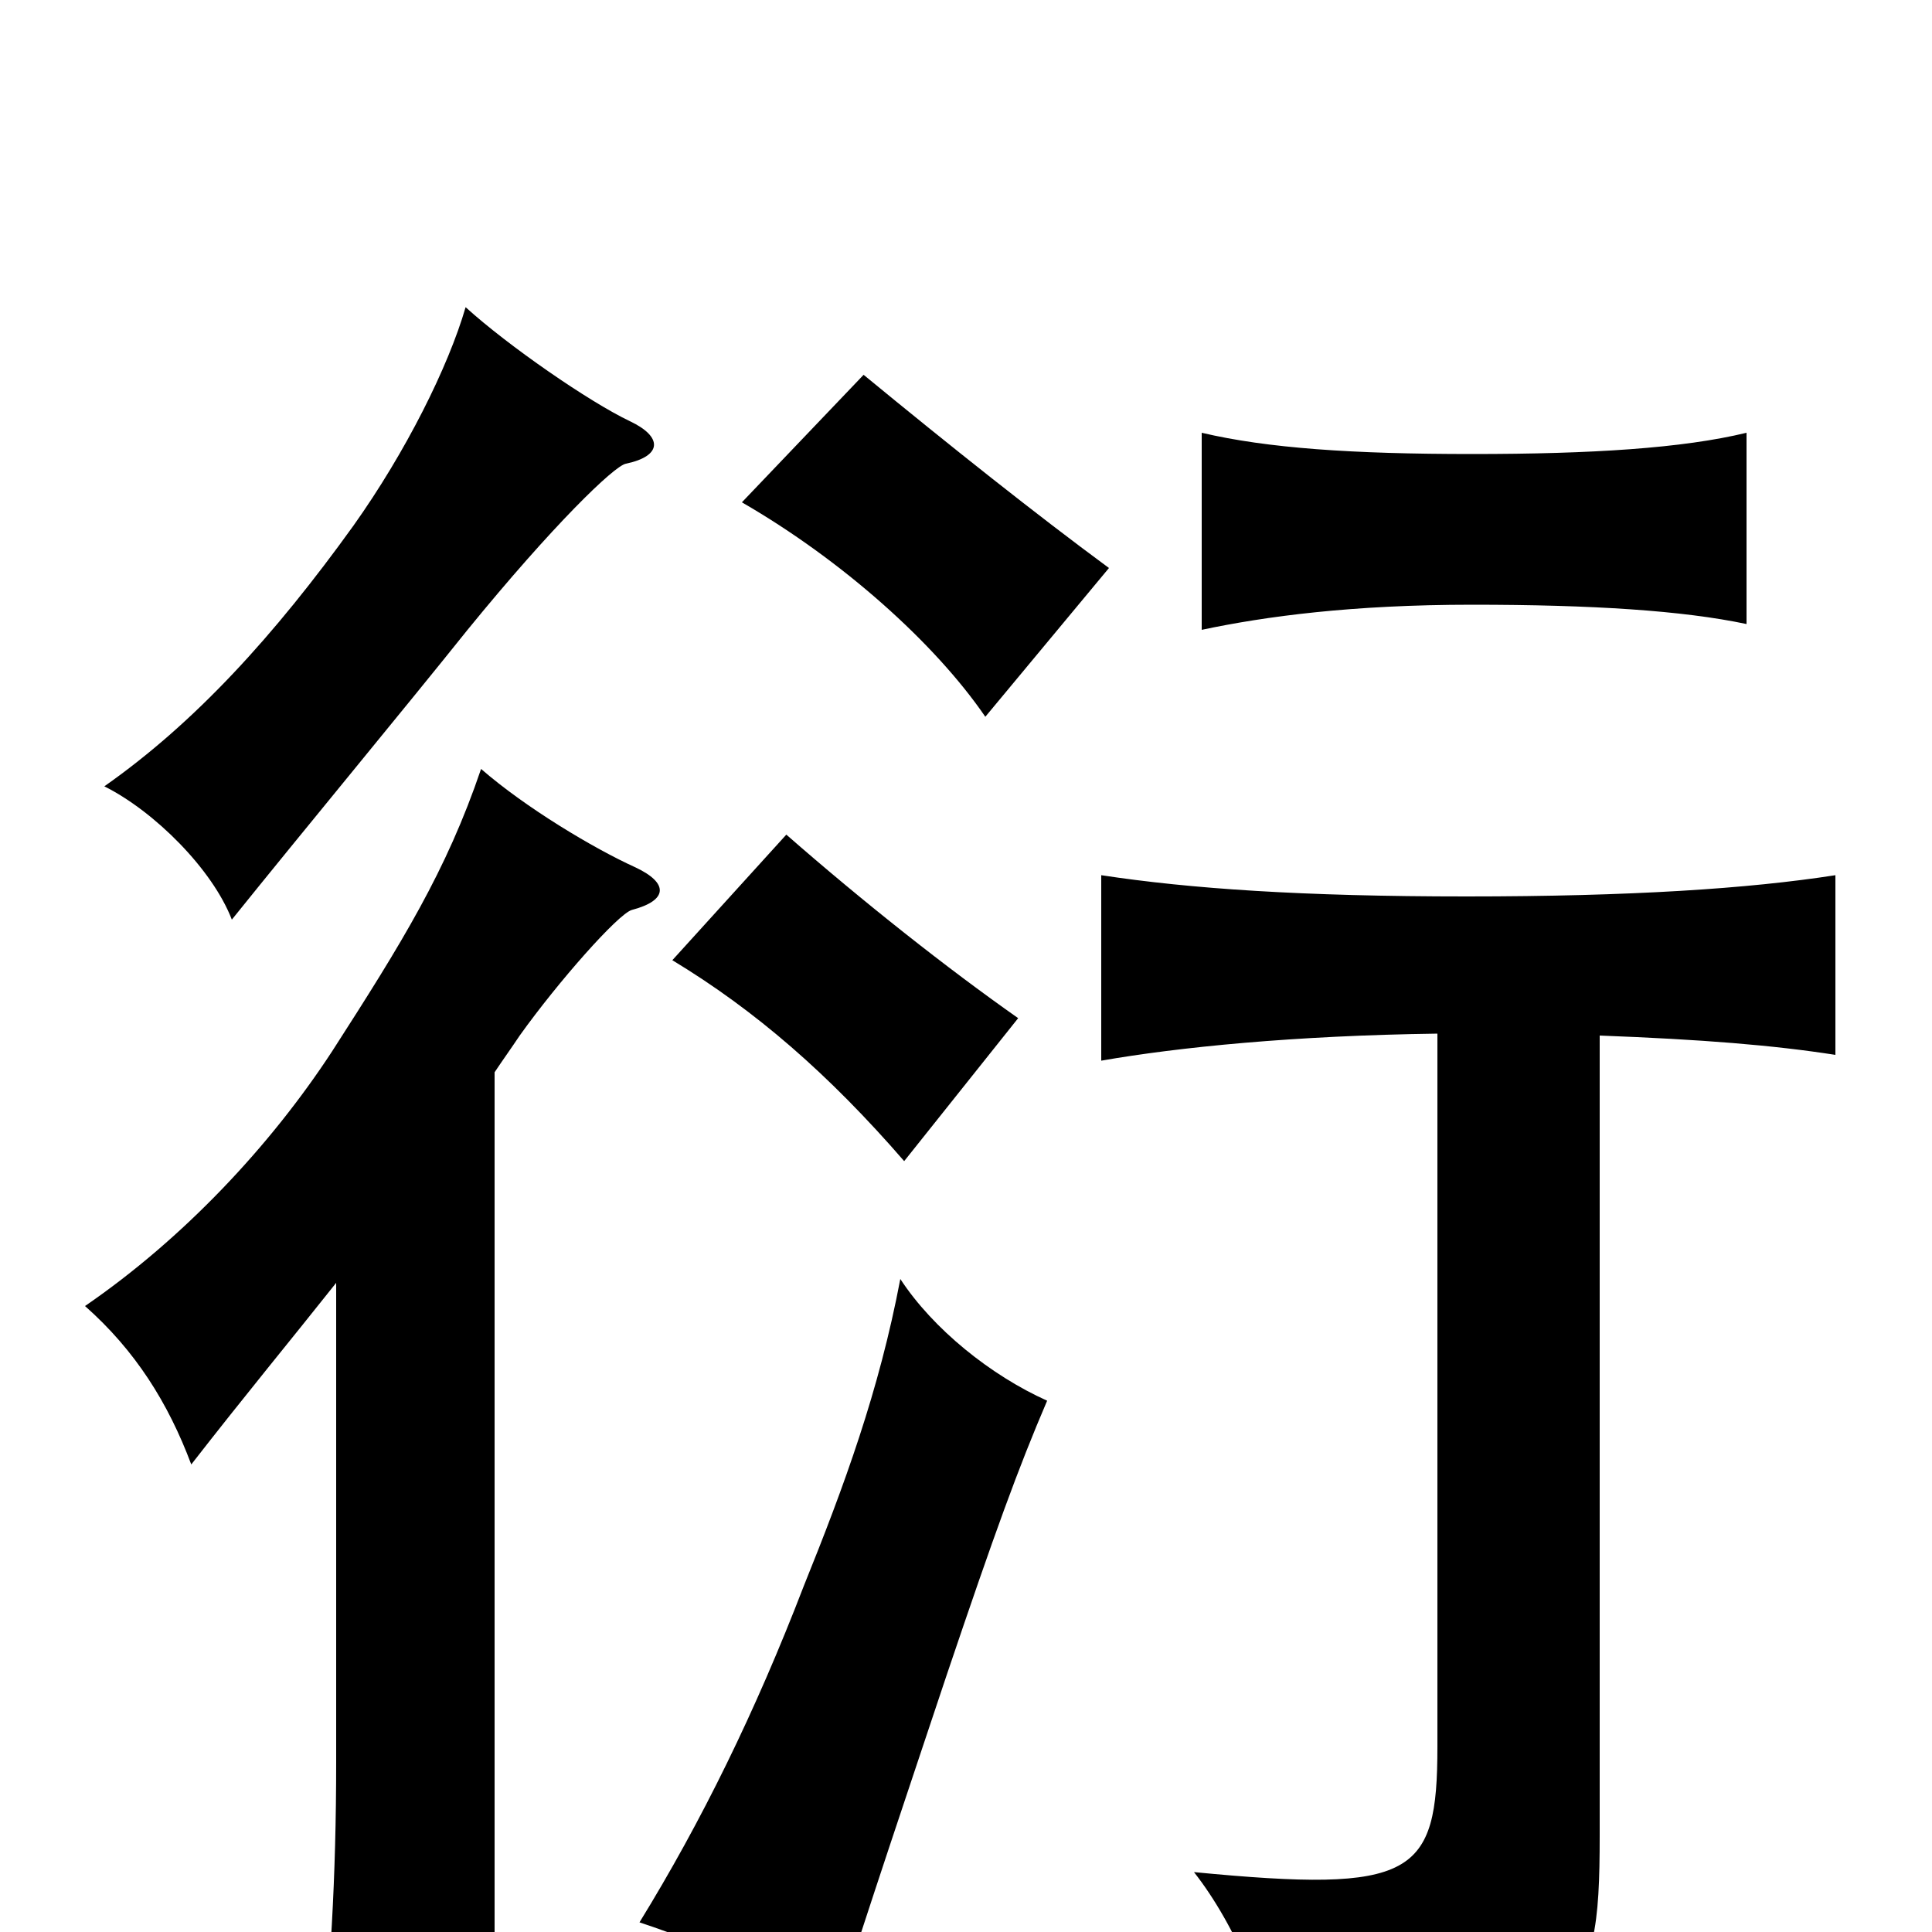 <svg xmlns="http://www.w3.org/2000/svg" viewBox="0 -1000 1000 1000">
	<path fill="#000000" d="M256 -445C260 -451 265 -458 269 -464C289 -492 320 -527 327 -529C346 -534 346 -543 329 -551C307 -561 272 -582 249 -602C231 -549 208 -512 172 -456C140 -407 95 -359 44 -324C70 -301 87 -274 99 -242C127 -278 151 -307 174 -336V-88C174 -28 171 21 165 79H256ZM828 -464C881 -462 918 -459 950 -454V-547C905 -540 844 -536 759 -536C674 -536 616 -540 570 -547V-451C610 -458 670 -464 744 -465V-96C744 -29 732 -20 618 -31C640 -3 658 40 662 76C819 50 828 41 828 -50ZM542 -275C513 -288 483 -312 466 -338C455 -280 437 -231 416 -179C391 -114 363 -57 331 -5C370 8 394 20 431 46C450 -14 471 -76 490 -133C515 -207 527 -240 542 -275ZM527 -473C490 -499 447 -533 407 -568L348 -503C391 -477 429 -444 468 -399ZM326 -782C305 -792 263 -821 241 -841C232 -810 210 -766 183 -728C142 -671 101 -626 54 -593C80 -580 110 -550 120 -524C157 -570 210 -634 242 -674C286 -728 318 -759 324 -760C343 -764 343 -774 326 -782ZM574 -706C536 -734 492 -769 447 -806L384 -740C436 -710 484 -667 510 -629ZM904 -677V-776C871 -768 824 -765 762 -765C700 -765 656 -768 622 -776V-674C655 -681 700 -687 762 -687C824 -687 871 -684 904 -677Z"/>
</svg>